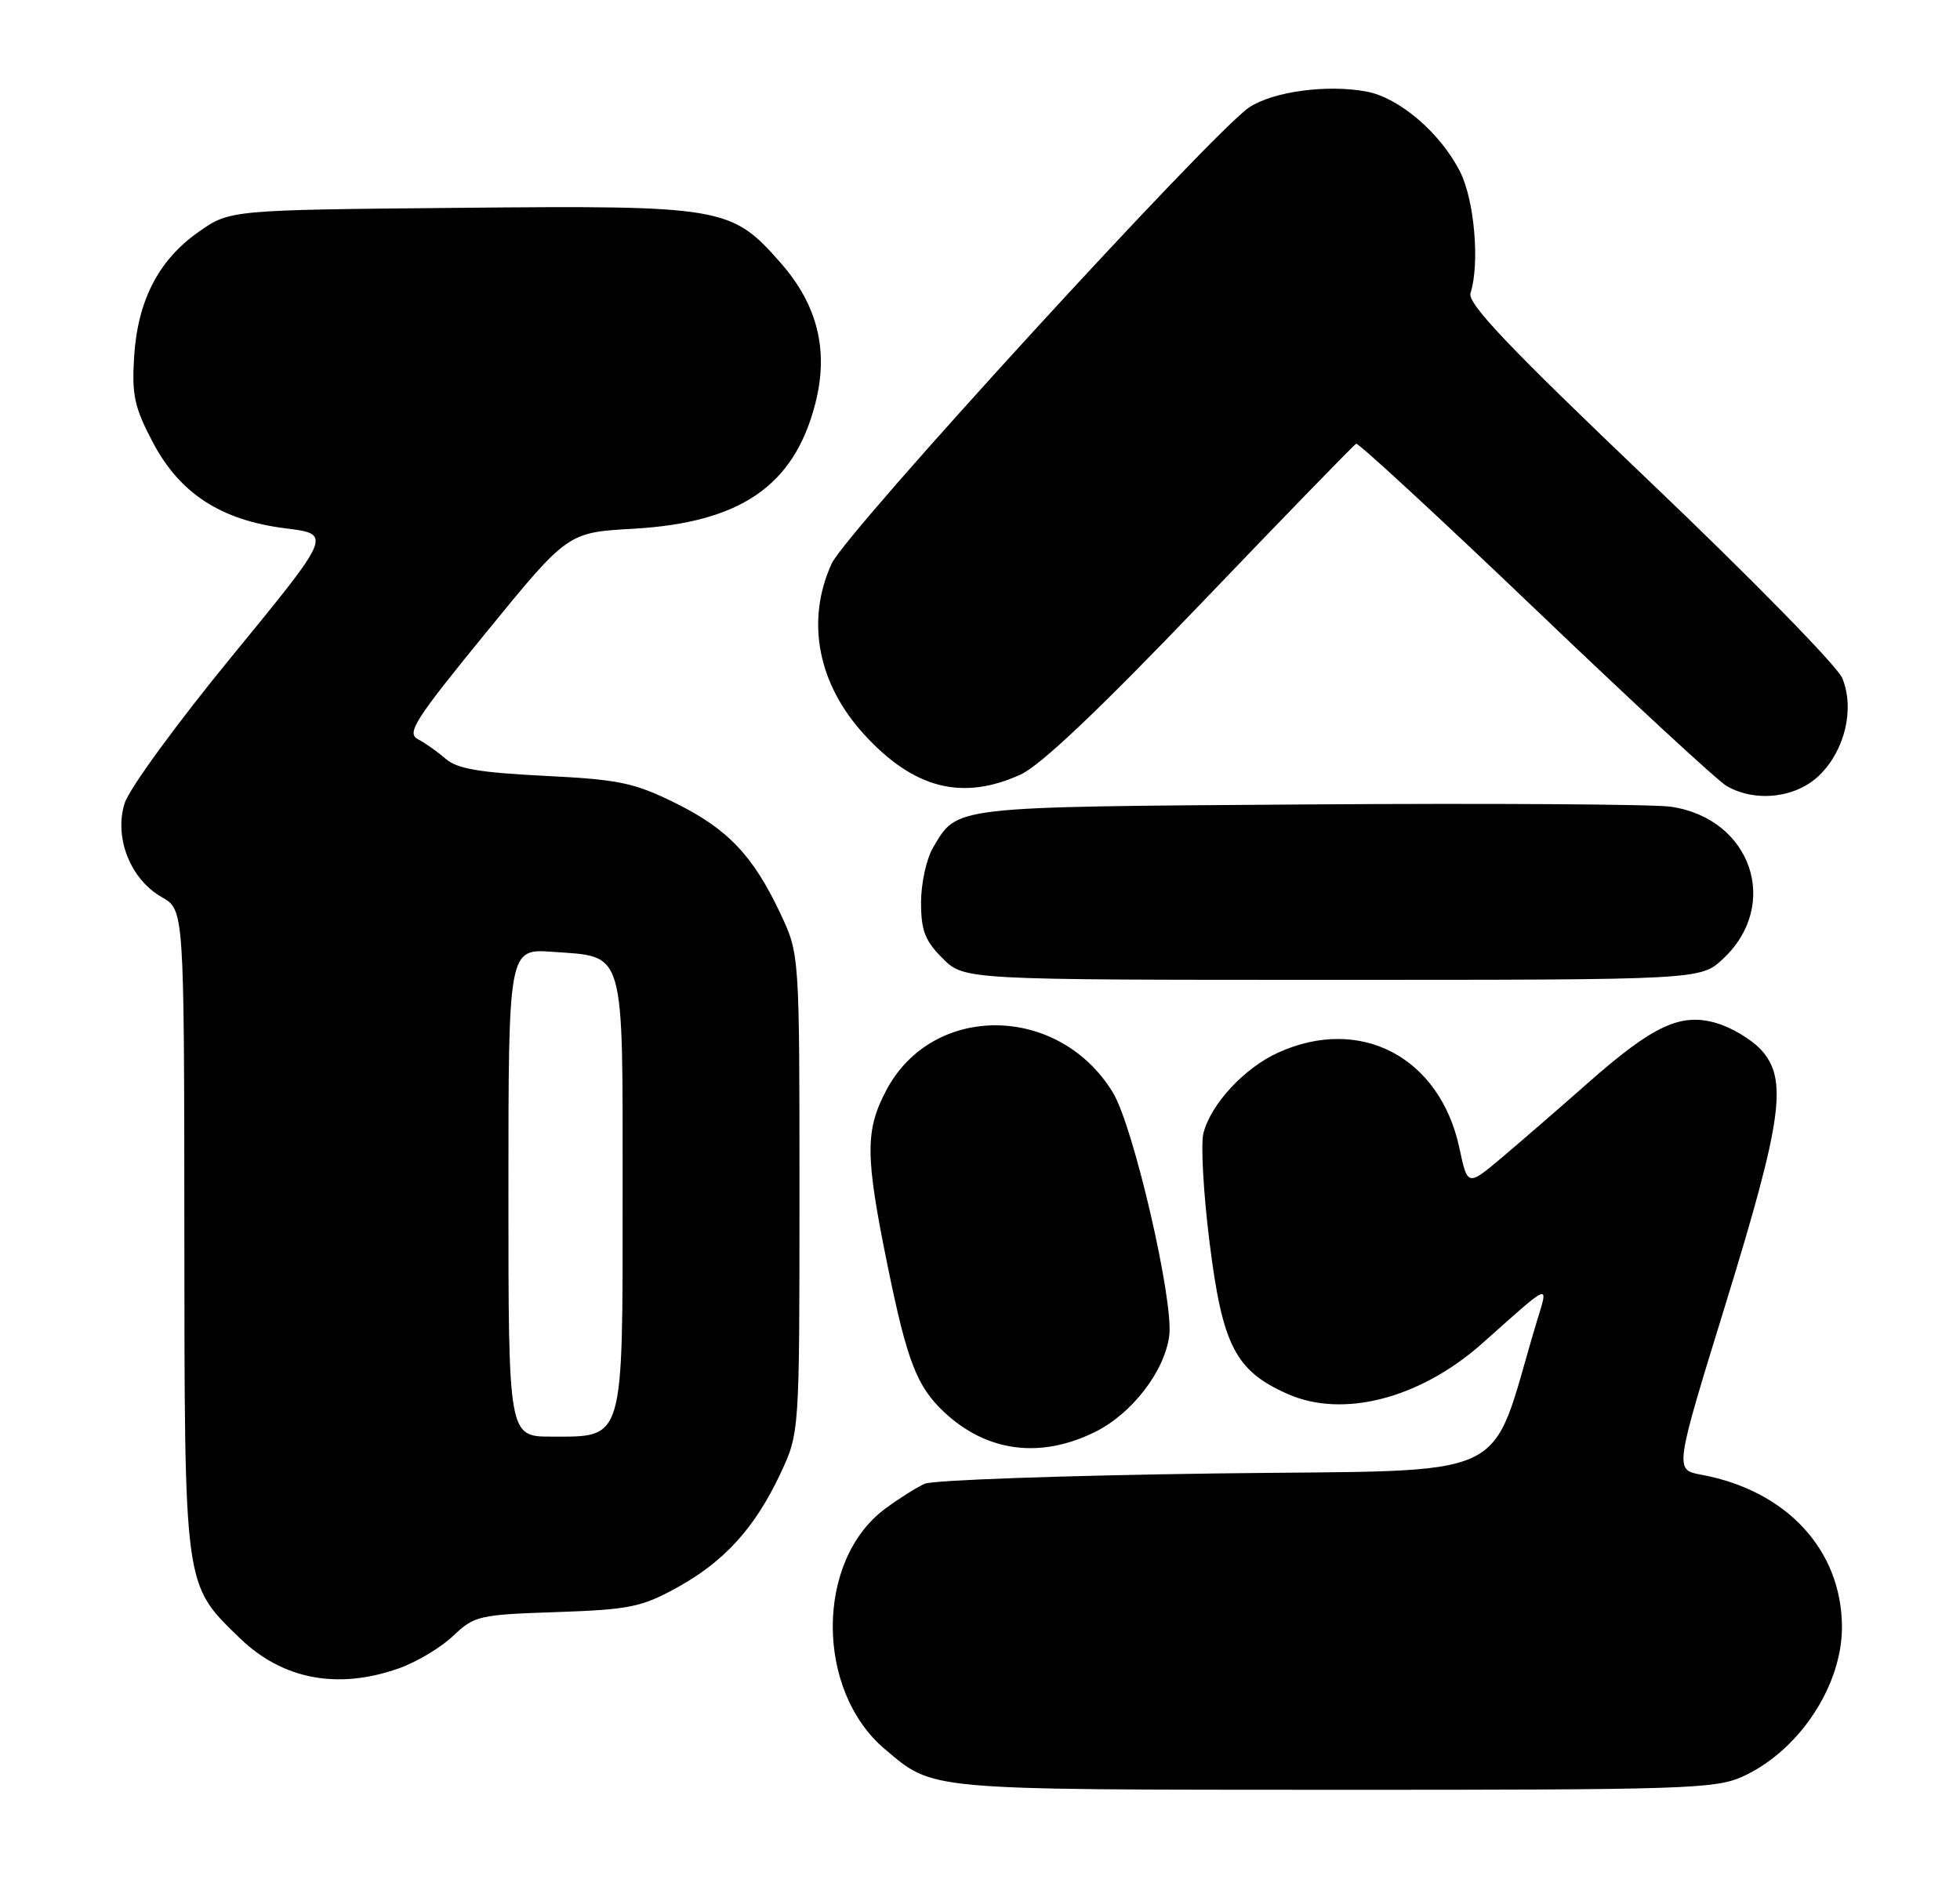 <?xml version="1.0" encoding="UTF-8" standalone="no"?>
<!DOCTYPE svg PUBLIC "-//W3C//DTD SVG 1.1//EN" "http://www.w3.org/Graphics/SVG/1.1/DTD/svg11.dtd" >
<svg xmlns="http://www.w3.org/2000/svg" xmlns:xlink="http://www.w3.org/1999/xlink" version="1.1" viewBox="0 0 266 256">
 <g >
 <path fill="currentColor"
d=" M 236.51 241.14 C 244.15 237.66 250.02 228.80 249.98 220.78 C 249.92 210.36 242.45 202.30 230.87 200.17 C 227.25 199.50 227.25 199.50 234.19 177.00 C 241.93 151.87 242.68 146.42 238.93 142.42 C 237.66 141.07 235.00 139.48 233.01 138.89 C 228.13 137.42 224.39 139.16 215.50 147.00 C 211.65 150.40 206.40 154.95 203.84 157.11 C 199.17 161.04 199.17 161.04 198.06 155.82 C 195.41 143.48 184.63 137.81 173.46 142.88 C 168.87 144.96 164.32 149.87 163.32 153.83 C 162.95 155.30 163.32 161.95 164.15 168.61 C 165.90 182.65 167.66 186.08 174.77 189.22 C 182.29 192.55 192.76 189.82 201.18 182.33 C 210.71 173.85 210.18 174.05 208.50 179.60 C 201.86 201.62 206.51 199.45 164.96 200.00 C 144.36 200.28 126.60 200.90 125.50 201.40 C 124.40 201.89 121.99 203.41 120.14 204.78 C 110.66 211.80 110.64 229.46 120.11 237.44 C 126.75 243.04 125.41 242.92 181.00 242.94 C 228.70 242.95 232.80 242.82 236.51 241.14 Z  M 54.12 226.46 C 56.53 225.61 59.84 223.63 61.50 222.05 C 64.37 219.32 64.99 219.17 75.50 218.82 C 85.40 218.48 87.03 218.15 91.82 215.53 C 98.28 211.98 102.45 207.40 105.90 200.05 C 108.50 194.50 108.50 194.50 108.50 162.00 C 108.50 129.50 108.50 129.50 105.91 124.00 C 102.20 116.12 98.74 112.49 91.59 108.97 C 86.03 106.23 83.99 105.81 73.90 105.31 C 65.10 104.87 62.04 104.35 60.50 103.01 C 59.40 102.05 57.70 100.85 56.71 100.33 C 55.15 99.50 56.29 97.71 65.99 85.83 C 77.05 72.27 77.05 72.27 85.94 71.77 C 100.49 70.94 107.75 65.96 110.63 54.85 C 112.51 47.62 110.98 41.39 105.91 35.64 C 99.25 28.07 98.09 27.87 62.33 28.21 C 31.17 28.50 31.17 28.50 26.92 31.50 C 21.48 35.34 18.67 40.83 18.20 48.48 C 17.88 53.60 18.25 55.32 20.71 59.98 C 24.39 66.99 29.98 70.62 38.78 71.72 C 45.06 72.50 45.06 72.50 31.54 89.00 C 23.99 98.21 17.52 107.07 16.91 109.05 C 15.46 113.70 17.70 119.36 21.95 121.77 C 24.99 123.50 24.99 123.50 25.02 167.00 C 25.05 215.85 24.92 214.95 32.54 222.35 C 38.33 227.96 45.82 229.39 54.12 226.46 Z  M 148.65 194.35 C 153.62 191.88 158.04 186.15 158.68 181.33 C 159.32 176.60 153.83 152.89 151.04 148.31 C 143.73 136.28 126.58 136.09 120.30 147.96 C 117.39 153.47 117.41 156.85 120.47 171.86 C 123.11 184.79 124.43 188.21 128.16 191.70 C 133.95 197.10 141.22 198.04 148.65 194.35 Z  M 233.84 130.15 C 241.70 122.81 237.68 111.09 226.75 109.50 C 224.41 109.16 202.25 109.02 177.50 109.19 C 128.79 109.53 129.97 109.39 126.62 115.07 C 125.73 116.58 125.00 119.91 125.00 122.48 C 125.00 126.31 125.53 127.68 127.92 130.08 C 130.85 133.00 130.85 133.00 180.82 133.00 C 230.79 133.00 230.79 133.00 233.84 130.15 Z  M 247.00 105.15 C 250.43 101.73 251.71 96.13 250.02 92.04 C 249.35 90.42 237.59 78.42 223.89 65.36 C 204.72 47.08 199.12 41.19 199.57 39.79 C 200.85 35.74 200.10 27.12 198.13 23.26 C 195.46 18.02 189.89 13.26 185.47 12.43 C 180.16 11.43 172.83 12.41 169.57 14.55 C 164.66 17.77 114.83 72.21 112.87 76.50 C 109.33 84.25 110.97 92.84 117.33 99.75 C 124.04 107.06 130.60 108.73 138.50 105.14 C 141.20 103.91 149.15 96.38 163.00 81.91 C 174.28 70.13 183.75 60.38 184.05 60.23 C 184.35 60.09 195.31 70.21 208.41 82.73 C 221.50 95.26 233.18 106.05 234.36 106.71 C 238.34 108.97 243.86 108.29 247.00 105.15 Z  M 69.00 161.88 C 69.00 128.76 69.00 128.76 75.03 129.20 C 84.92 129.91 84.50 128.46 84.50 161.93 C 84.50 195.93 84.77 195.00 74.85 195.00 C 69.00 195.00 69.00 195.00 69.00 161.88 Z "/>
</g>
</svg>